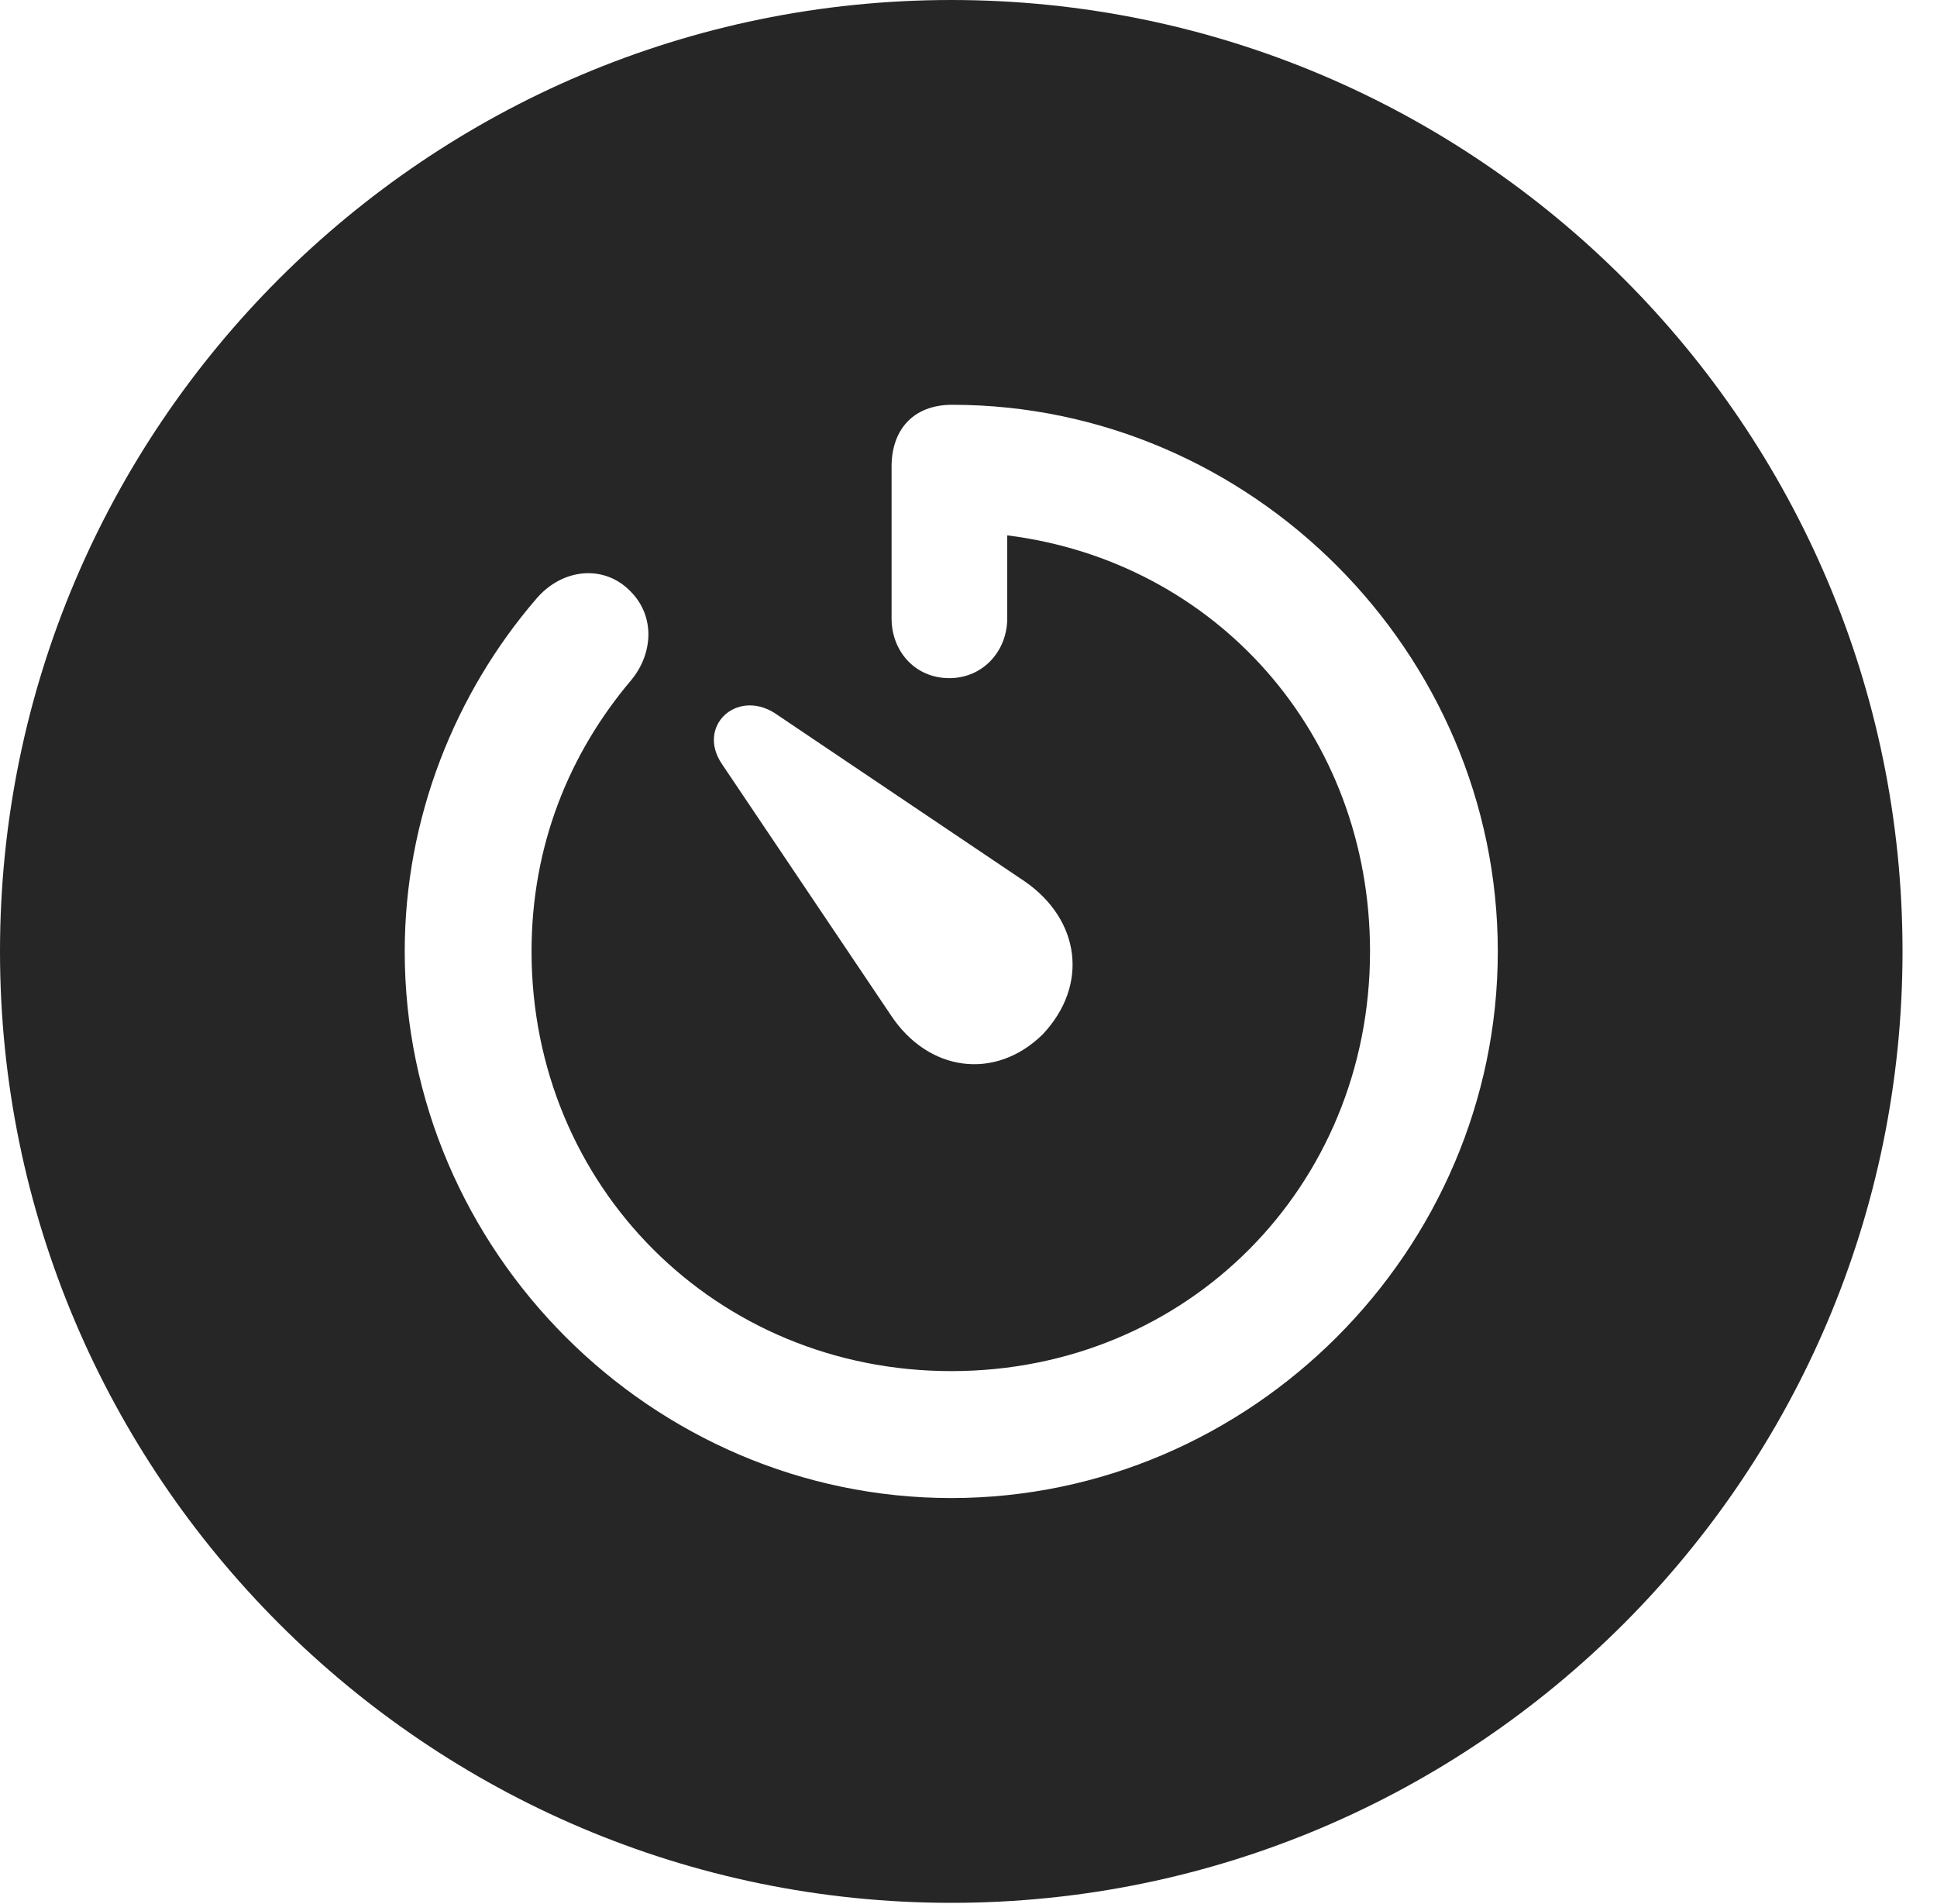<?xml version="1.0" encoding="UTF-8"?>
<!--Generator: Apple Native CoreSVG 341-->
<!DOCTYPE svg
PUBLIC "-//W3C//DTD SVG 1.1//EN"
       "http://www.w3.org/Graphics/SVG/1.1/DTD/svg11.dtd">
<svg version="1.1" xmlns="http://www.w3.org/2000/svg" xmlns:xlink="http://www.w3.org/1999/xlink" viewBox="0 0 20.283 19.932">
 <g>
  <rect height="19.932" opacity="0" width="20.283" x="0" y="0"/>
  <path d="M19.922 9.961C19.922 15.449 15.459 19.922 9.961 19.922C4.473 19.922 0 15.449 0 9.961C0 4.463 4.473 0 9.961 0C15.459 0 19.922 4.463 19.922 9.961ZM9.336 4.883L9.336 6.475C9.336 6.816 9.58 7.1 9.941 7.1C10.293 7.1 10.547 6.816 10.547 6.475L10.547 5.605C12.734 5.879 14.346 7.686 14.346 9.961C14.346 12.422 12.432 14.355 9.961 14.355C7.5 14.355 5.566 12.422 5.566 9.961C5.566 8.857 5.957 7.891 6.611 7.119C6.836 6.846 6.865 6.455 6.602 6.191C6.328 5.908 5.889 5.947 5.615 6.27C4.766 7.256 4.238 8.564 4.238 9.961C4.238 13.096 6.826 15.684 9.961 15.684C13.096 15.684 15.684 13.096 15.684 9.961C15.684 6.826 13.096 4.238 9.971 4.238C9.551 4.238 9.336 4.512 9.336 4.883ZM7.559 7.998L9.326 10.625C9.717 11.221 10.42 11.318 10.918 10.83C11.406 10.312 11.309 9.629 10.732 9.229L8.105 7.461C7.705 7.217 7.295 7.607 7.559 7.998Z" fill="black" fill-opacity="0.85"/>
 </g>
</svg>
